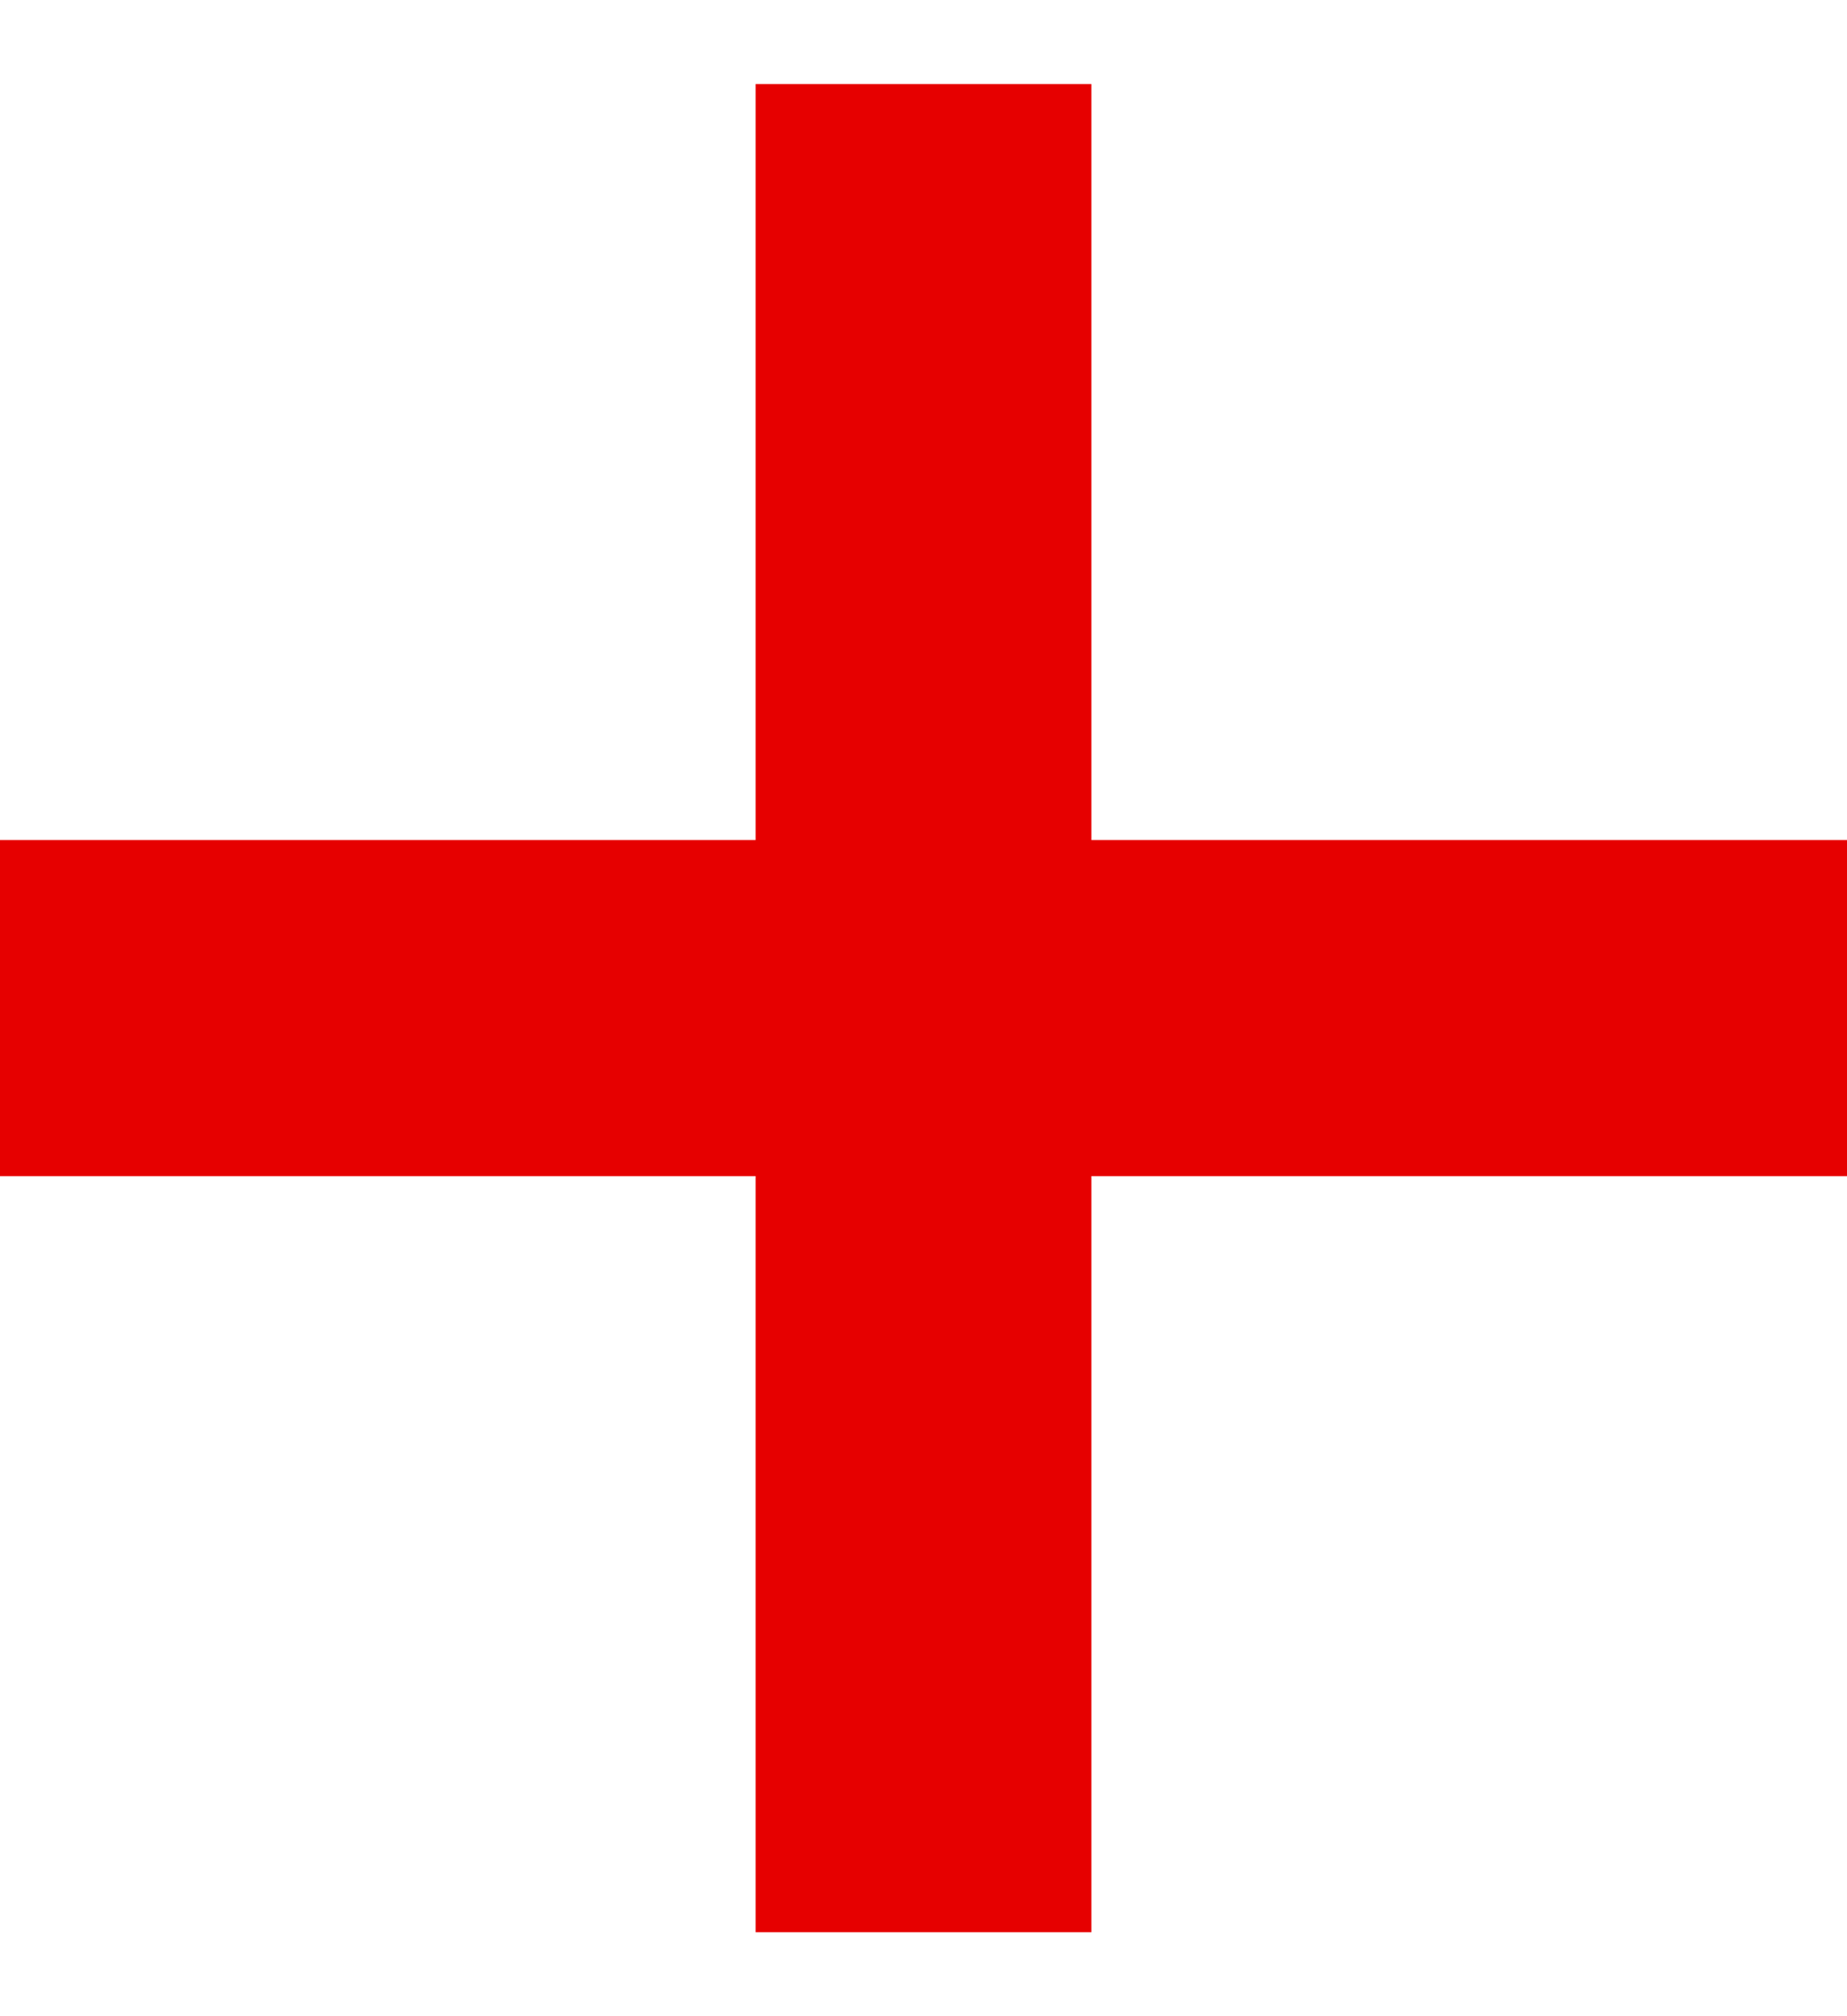 <svg xmlns="http://www.w3.org/2000/svg" width="11" height="12">
    <defs>
        <clipPath id="a">
            <path fill="#e60000" d="M0 5h11v2H0z"/>
        </clipPath>
        <clipPath id="b">
            <path fill="#e60000" d="M0 5h11v2H0z"/>
        </clipPath>
    </defs>
    <path fill="none" stroke="#e60000" stroke-miterlimit="50" stroke-width="2" d="M0 5v0h11v2H0v0z" clip-path="url(#a)"/>
    <path fill="none" stroke="#e60000" stroke-miterlimit="50" stroke-width="2" d="M0 5v0h11v2H0v0z" clip-path="url(#b)" transform="rotate(90 5.5 6)"/>
</svg>
